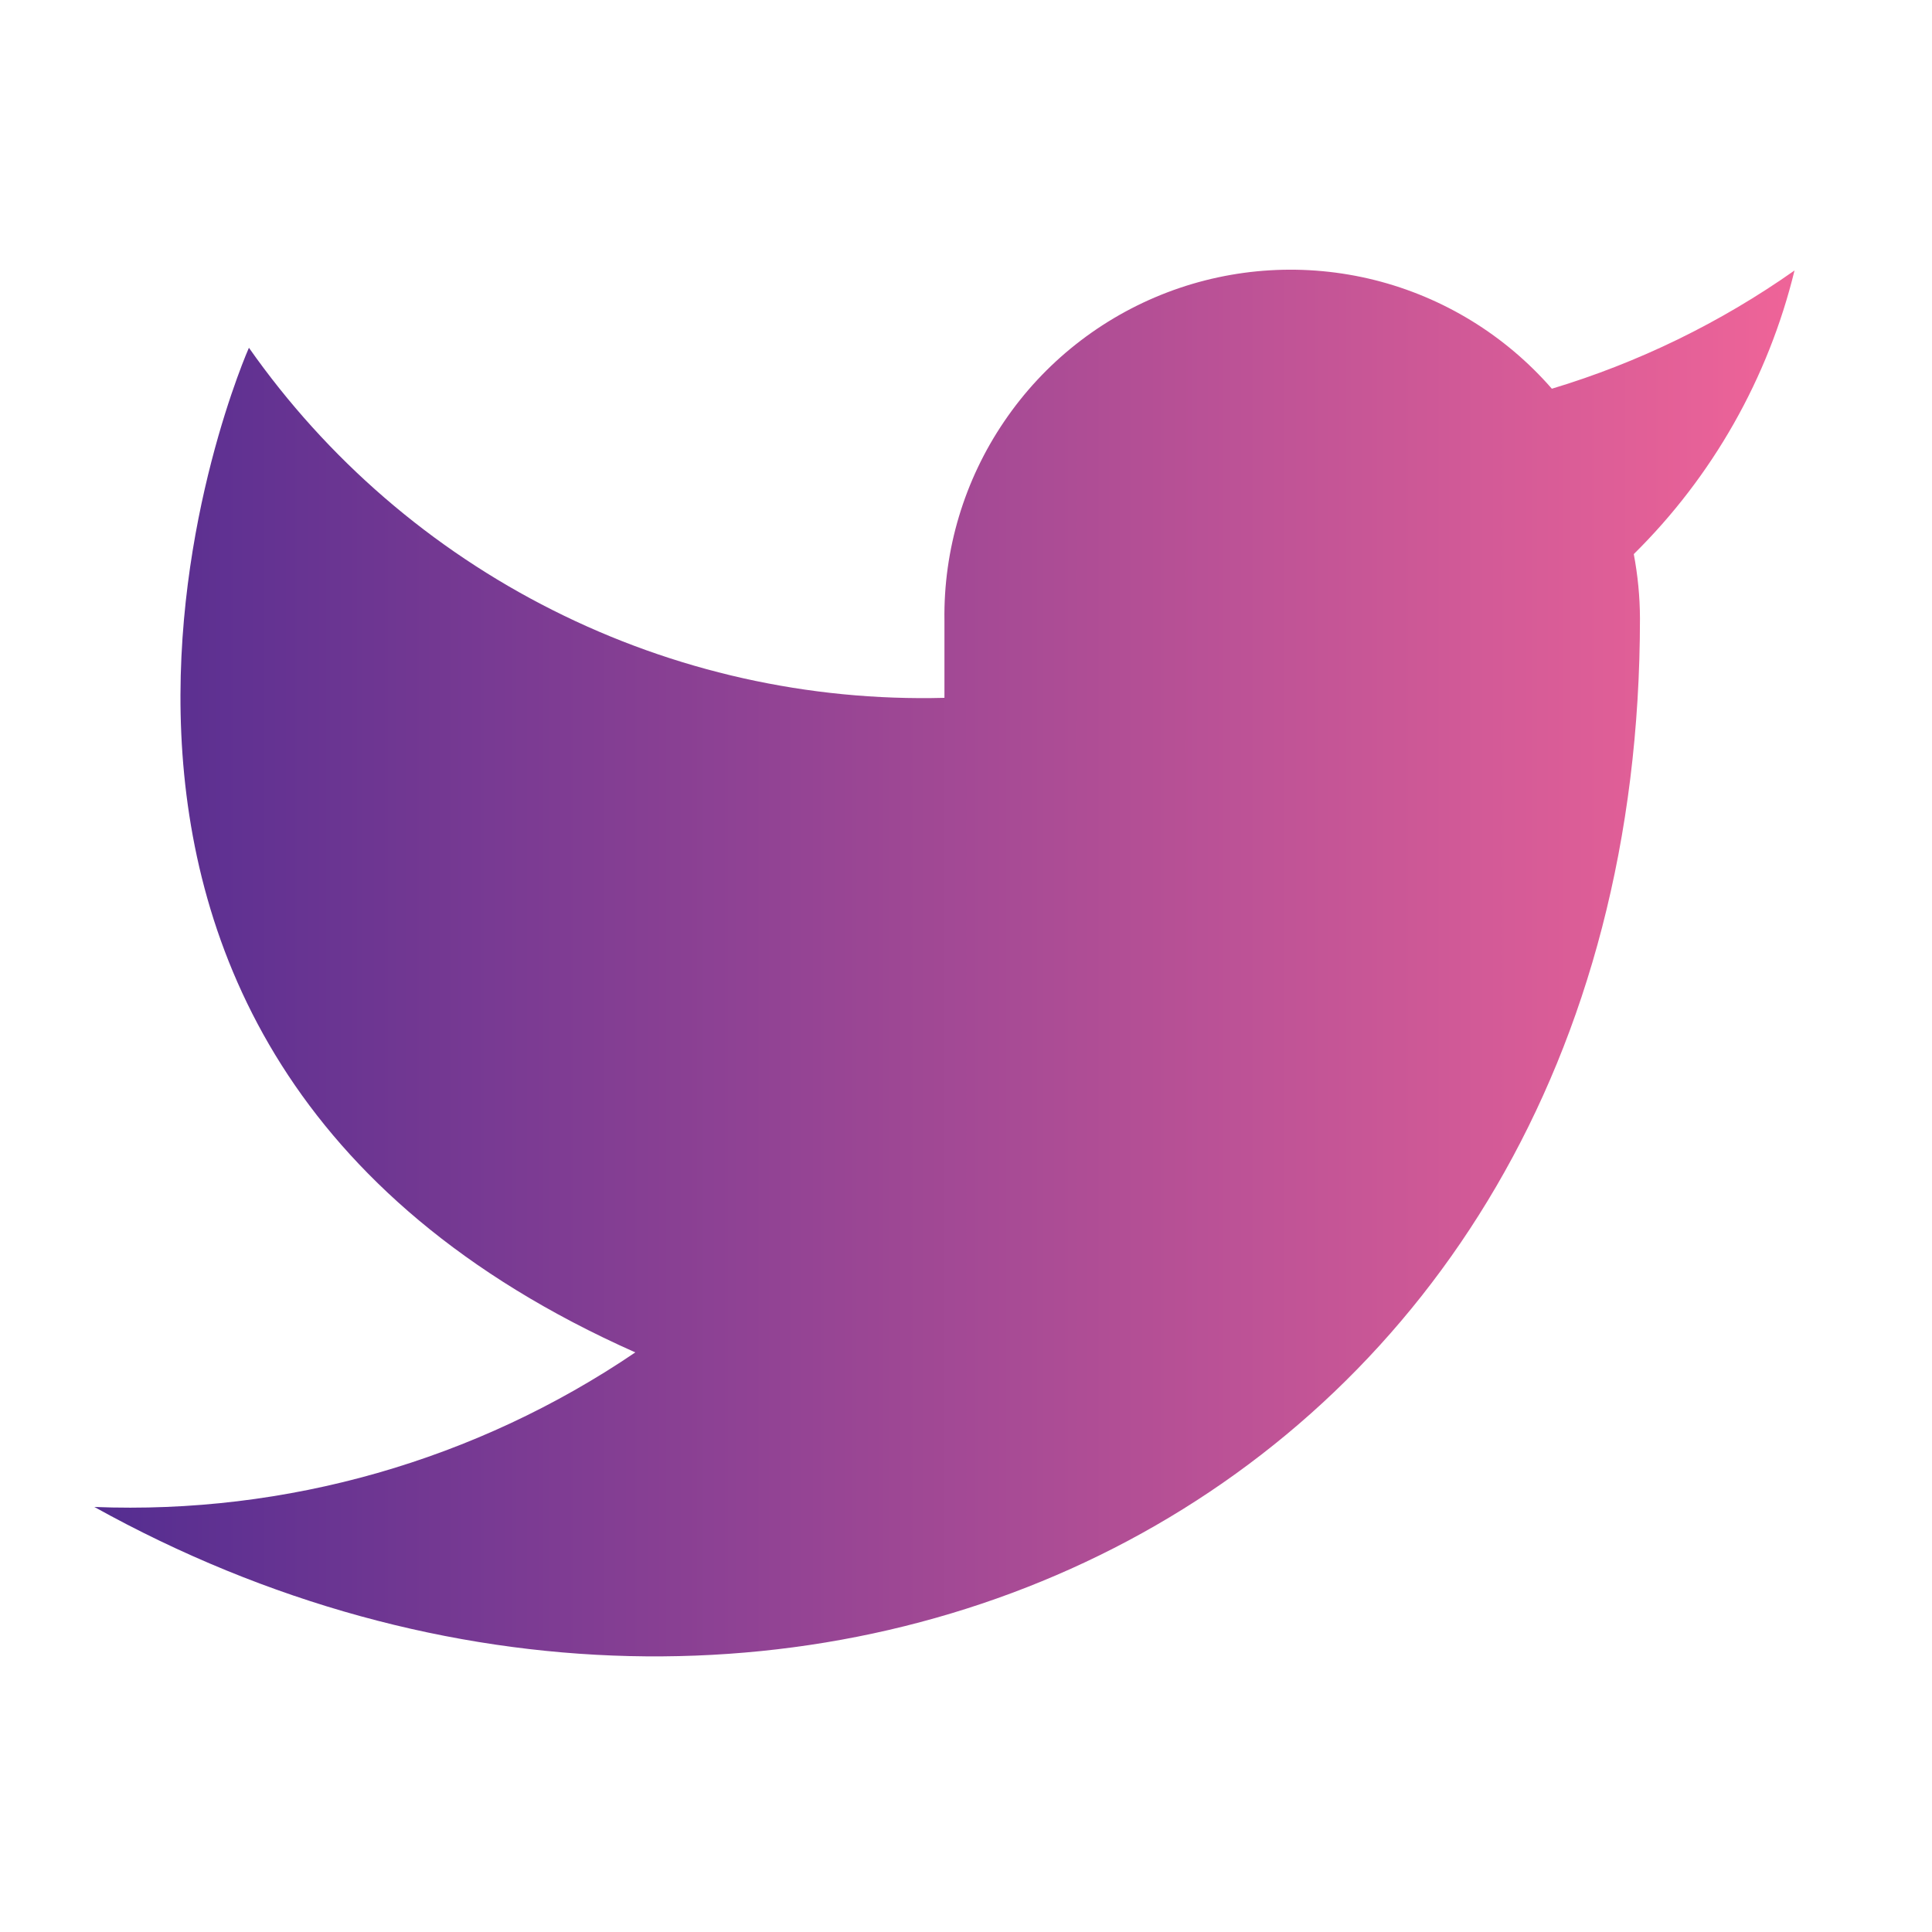 <svg width="25" height="25" viewBox="0 0 25 25" fill="none" xmlns="http://www.w3.org/2000/svg">
<path d="M23.221 3.5C22.263 4.175 21.203 4.692 20.081 5.03C19.478 4.338 18.678 3.847 17.788 3.624C16.897 3.401 15.96 3.457 15.103 3.784C14.245 4.112 13.509 4.694 12.994 5.454C12.478 6.213 12.208 7.112 12.221 8.03V9.03C10.463 9.076 8.722 8.686 7.152 7.895C5.581 7.105 4.231 5.939 3.221 4.5C3.221 4.5 -0.779 13.5 8.221 17.5C6.161 18.898 3.708 19.599 1.221 19.5C10.221 24.5 21.221 19.5 21.221 8C21.22 7.721 21.193 7.444 21.141 7.17C22.161 6.163 22.881 4.893 23.221 3.5Z" fill="url(#paint0_linear_26_12981)"/>
<defs>
<linearGradient id="paint0_linear_26_12981" x1="23.221" y1="13.413" x2="1.221" y2="13.413" gradientUnits="userSpaceOnUse">
<stop stop-color="#EF6498"/>
<stop offset="1" stop-color="#542D91"/>
</linearGradient>
</defs>
</svg>
